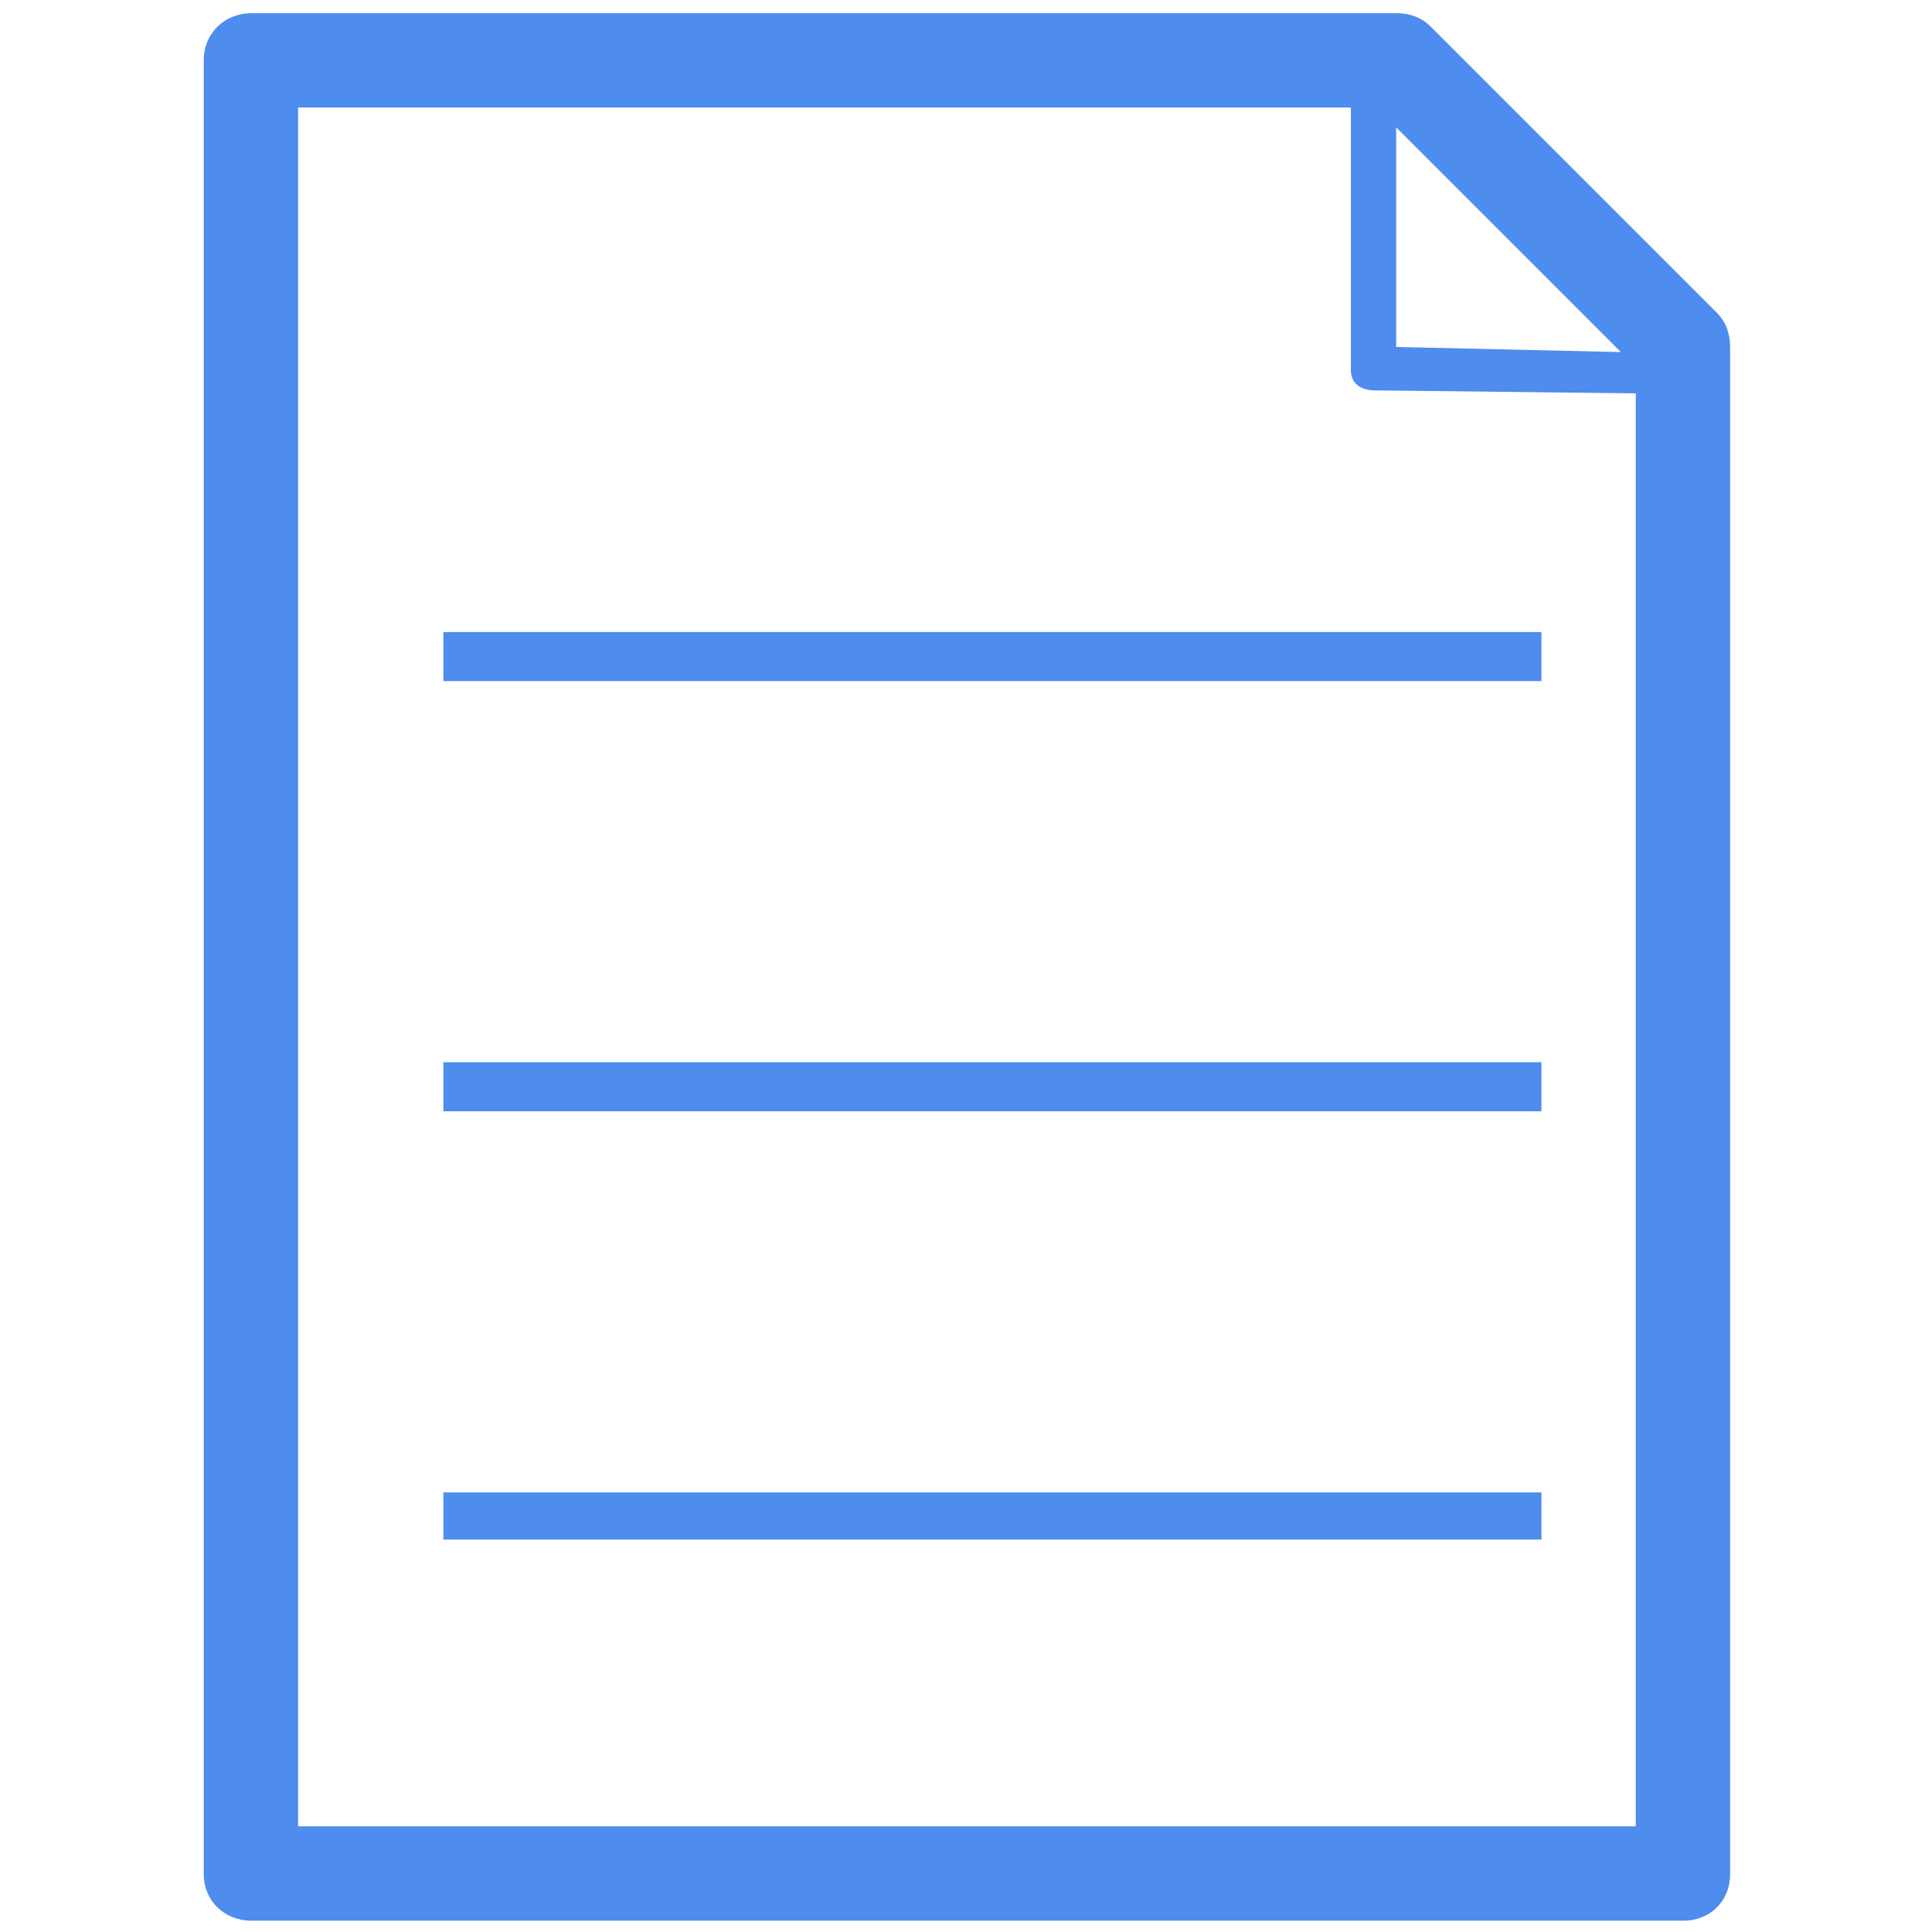 <?xml version="1.0" standalone="no"?><!DOCTYPE svg PUBLIC "-//W3C//DTD SVG 1.1//EN" "http://www.w3.org/Graphics/SVG/1.1/DTD/svg11.dtd"><svg t="1546500295034" class="icon" style="" viewBox="0 0 1024 1024" version="1.1" xmlns="http://www.w3.org/2000/svg" p-id="24923" data-spm-anchor-id="a313x.7781069.0.i53" xmlns:xlink="http://www.w3.org/1999/xlink" width="200" height="200"><defs><style type="text/css"></style></defs><path d="M909.9 165.7 758.3 14.1c-4.7-4.7-11-7.1-17.7-7.1L133.1 7c-14 0-25.1 10.7-25.1 24.7l0 961.8c0 14 11.1 24.5 25.1 24.5l759.3 0c14 0 24.6-10.5 24.6-24.5L917 183.6C917 176.9 914.7 170.4 909.9 165.7zM740 67.5l119.1 119.1L740 183.9 740 67.5zM158 968 158 57l558 0 0 139.2c0 6.9 5.1 10.5 11.9 10.7l139.1 1.6L867 968 158 968z" p-id="24924" data-spm-anchor-id="a313x.7781069.0.i50" class="selected" fill="#4e8cee"></path><path d="M235 335l582 0 0 26-582 0 0-26Z" p-id="24925" data-spm-anchor-id="a313x.7781069.0.i55" class="selected" fill="#4e8cee"></path><path d="M235 563l582 0 0 26-582 0 0-26Z" p-id="24926" data-spm-anchor-id="a313x.7781069.0.i54" class="selected" fill="#4e8cee"></path><path d="M235 791l582 0 0 25-582 0 0-25Z" p-id="24927" data-spm-anchor-id="a313x.7781069.0.i52" class="selected" fill="#4e8cee"></path></svg>